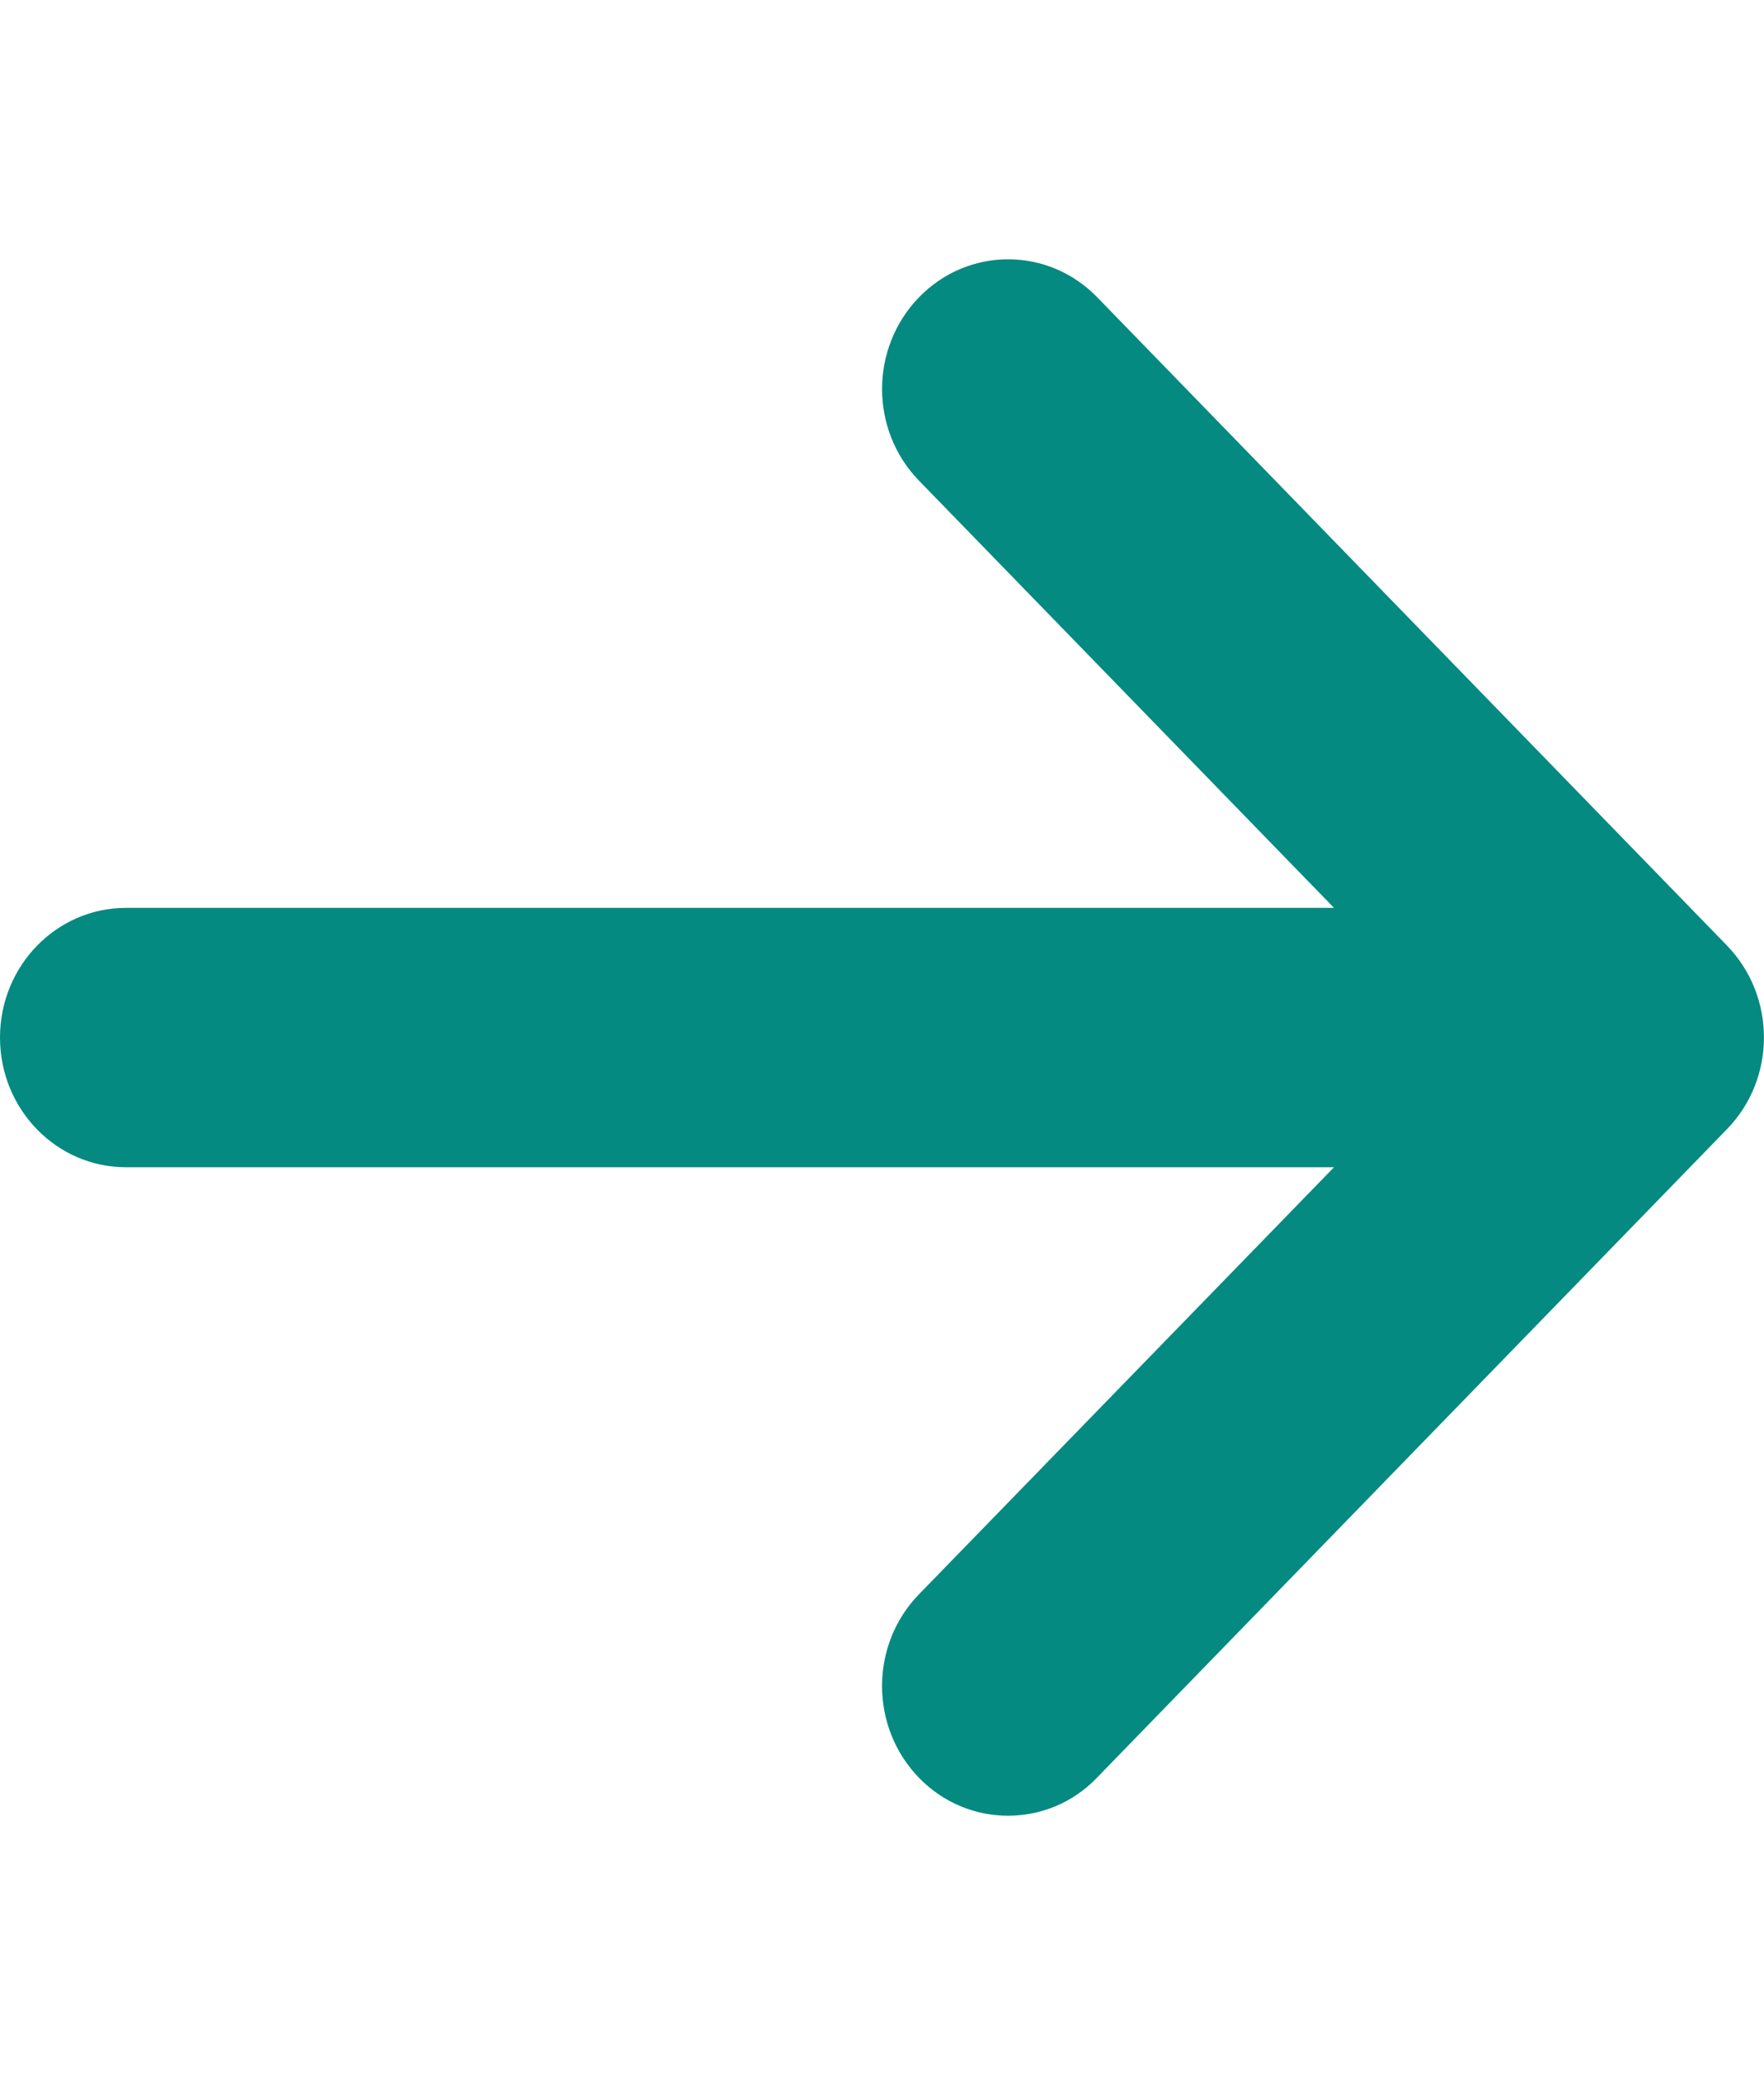 <svg width="17" height="20" viewBox="0 0 17 20" fill="none" xmlns="http://www.w3.org/2000/svg">
<path d="M16.643 10.883L10.572 17.133C10.337 17.379 10.025 17.5 9.714 17.5C9.403 17.5 9.093 17.378 8.856 17.134C8.382 16.645 8.382 15.854 8.856 15.366L12.856 11.25H1.214C0.544 11.25 0 10.691 0 10C0 9.309 0.544 8.75 1.214 8.75H12.856L8.857 4.633C8.382 4.145 8.382 3.354 8.857 2.865C9.331 2.377 10.1 2.377 10.574 2.865L16.645 9.115C17.118 9.605 17.118 10.395 16.643 10.883Z" fill="#048A81"/>
</svg>
